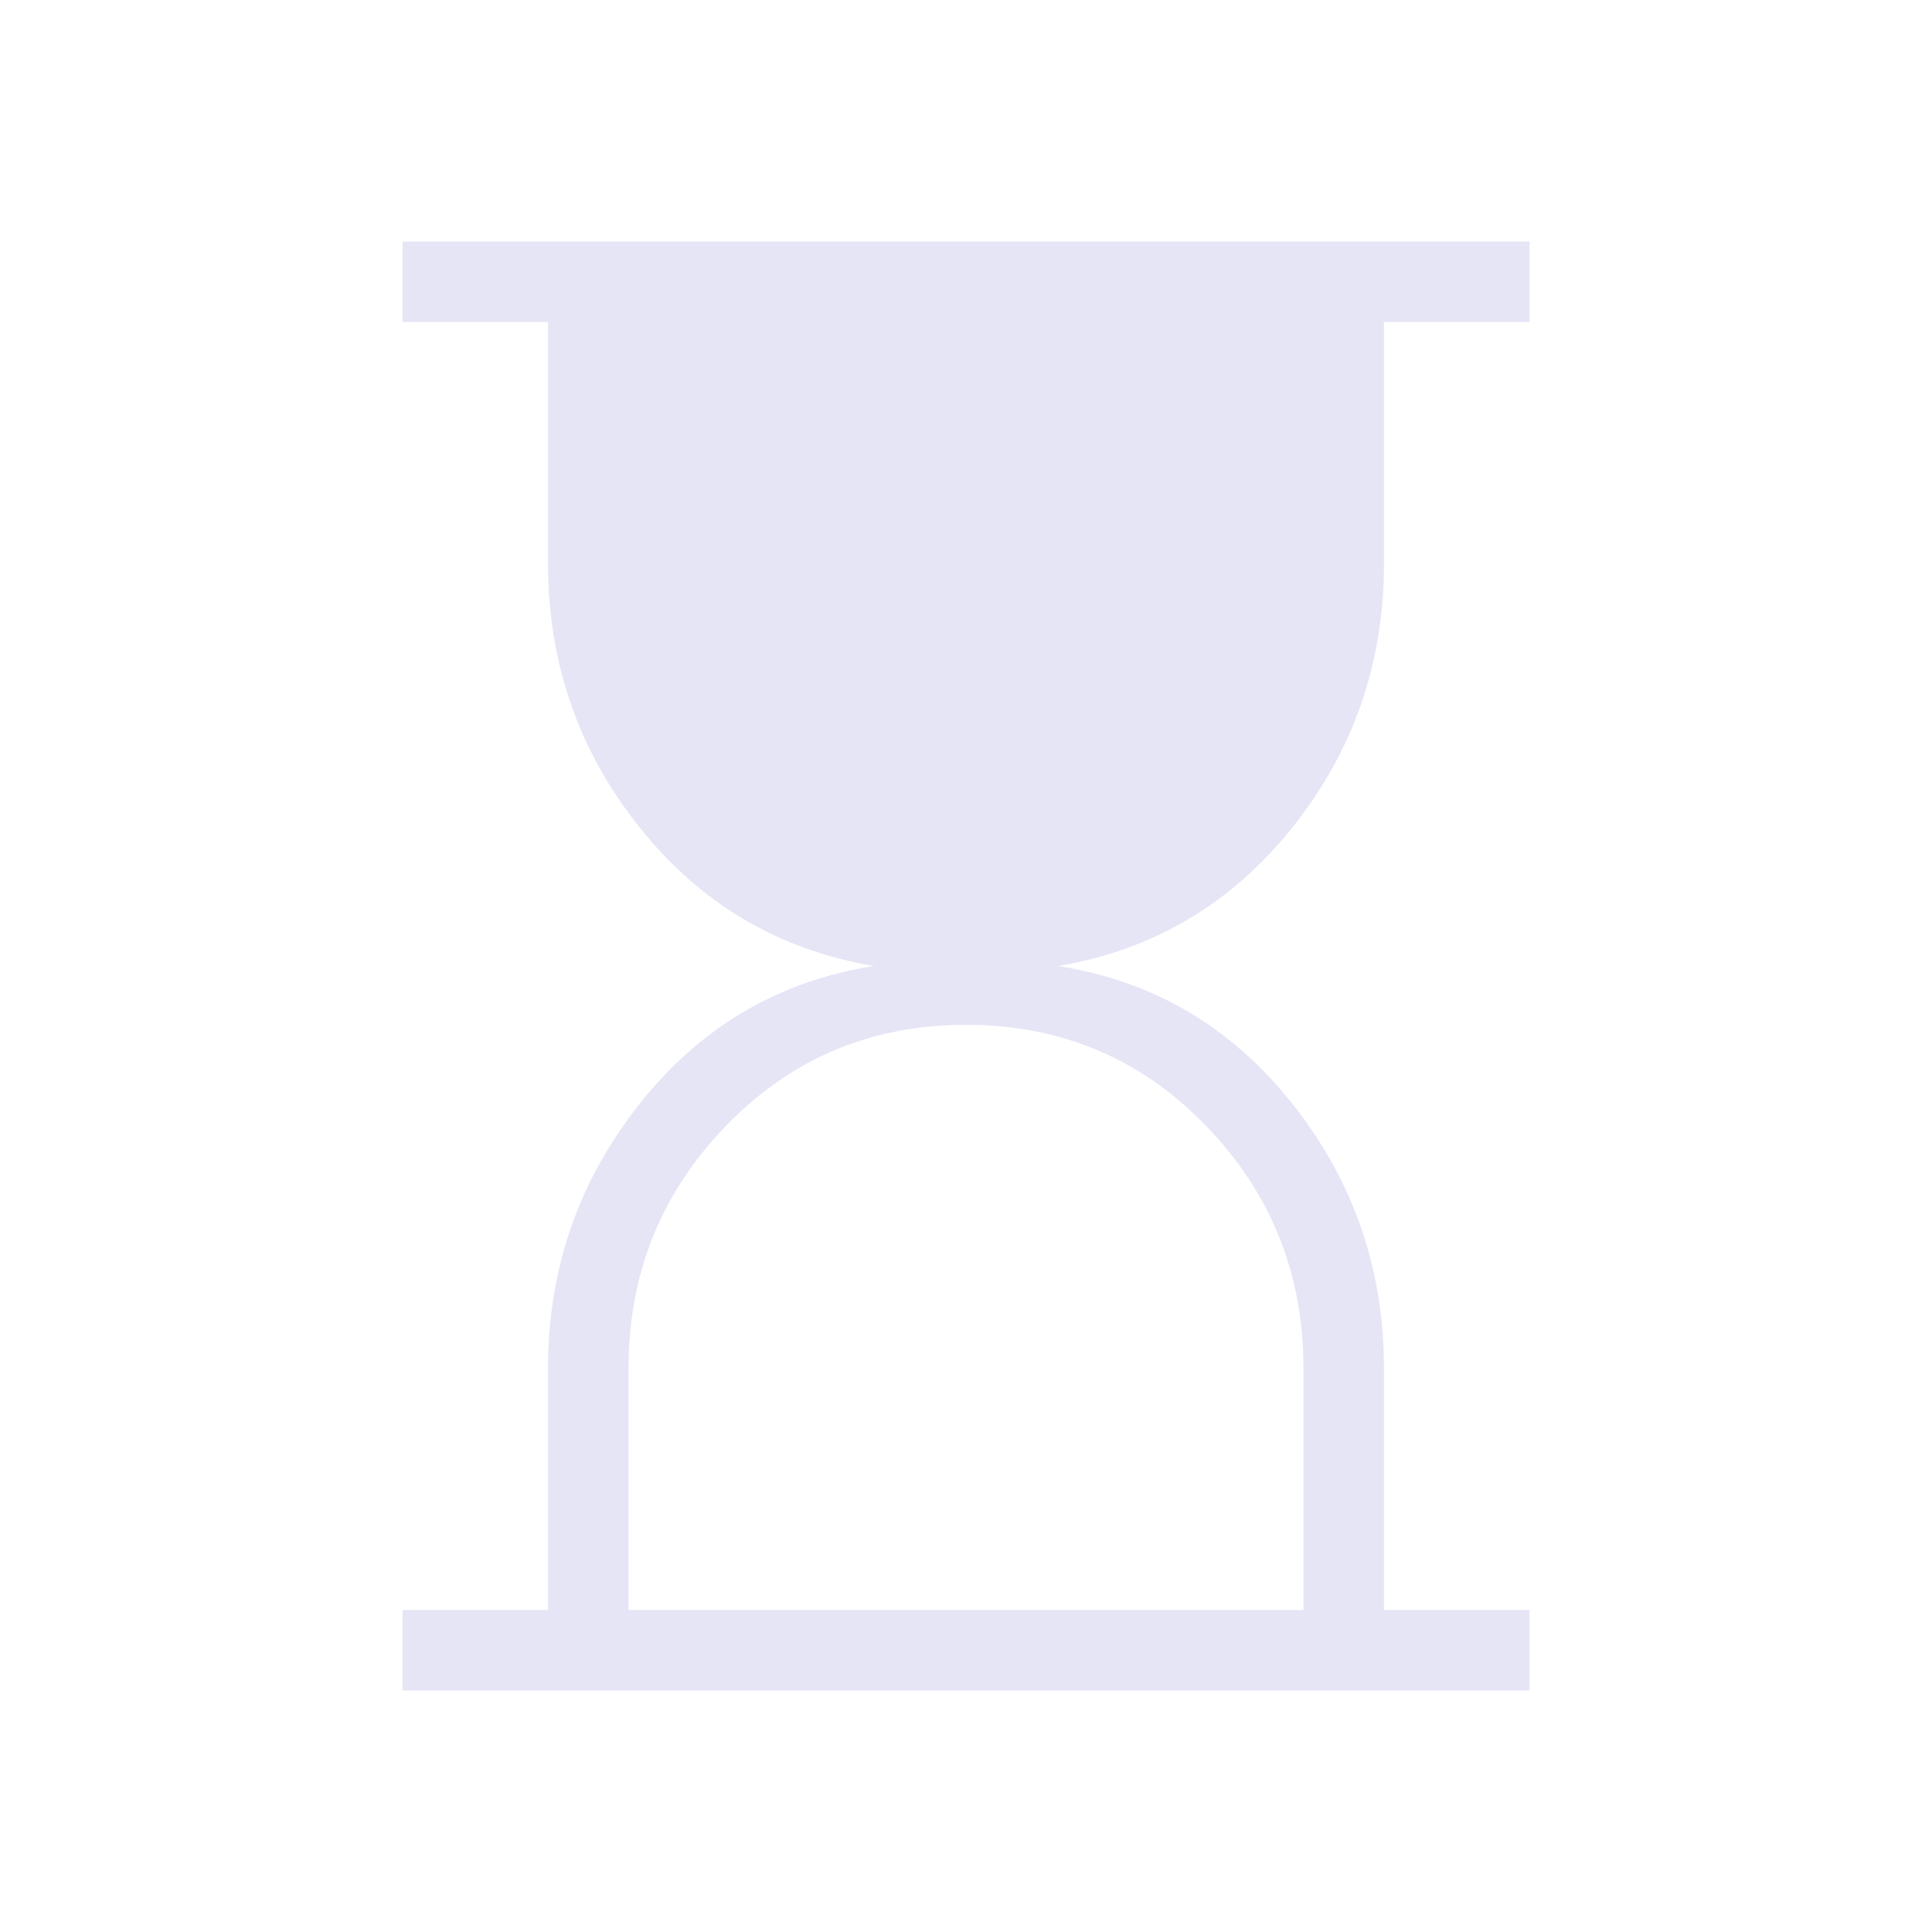 <?xml version="1.0" encoding="UTF-8" standalone="no"?>
<!-- Created with Inkscape (http://www.inkscape.org/) -->
<svg xmlns="http://www.w3.org/2000/svg" xmlns:svg="http://www.w3.org/2000/svg" width="48" height="48" viewBox="0 0 48 48" version="1.1" id="svg1" xml:space="preserve">
  <defs id="defs1"/>
  <g id="LightThemeEnbledLayer" style="display:inline">
    <g style="fill:#e5e5f6;fill-opacity:1" id="g4" transform="matrix(0.05,0,0,0.05,0,48)">
      <path d="m 312.31,-160 h 335.38 v -120 q 0,-70.62 -48.54,-120.69 -48.53,-50.08 -119.15,-50.08 -70.62,0 -119.15,50.08 -48.54,50.07 -48.54,120.69 z M 200,-120 v -40 h 72.31 v -120 q 0,-74.08 45.42,-131.42 45.42,-57.35 116.42,-68.58 -71,-12 -116.42,-68.96 Q 272.31,-605.92 272.31,-680 V -800 H 200 v -40 h 560 v 40 h -72.31 v 120 q 0,74.08 -45.42,131.04 -45.42,56.96 -116.42,68.96 71,11.23 116.42,68.58 45.42,57.34 45.42,131.42 v 120 H 760 v 40 z" id="path1-0" style="fill:#e5e5f6;fill-opacity:1"/>
    </g>
  </g>
</svg>
